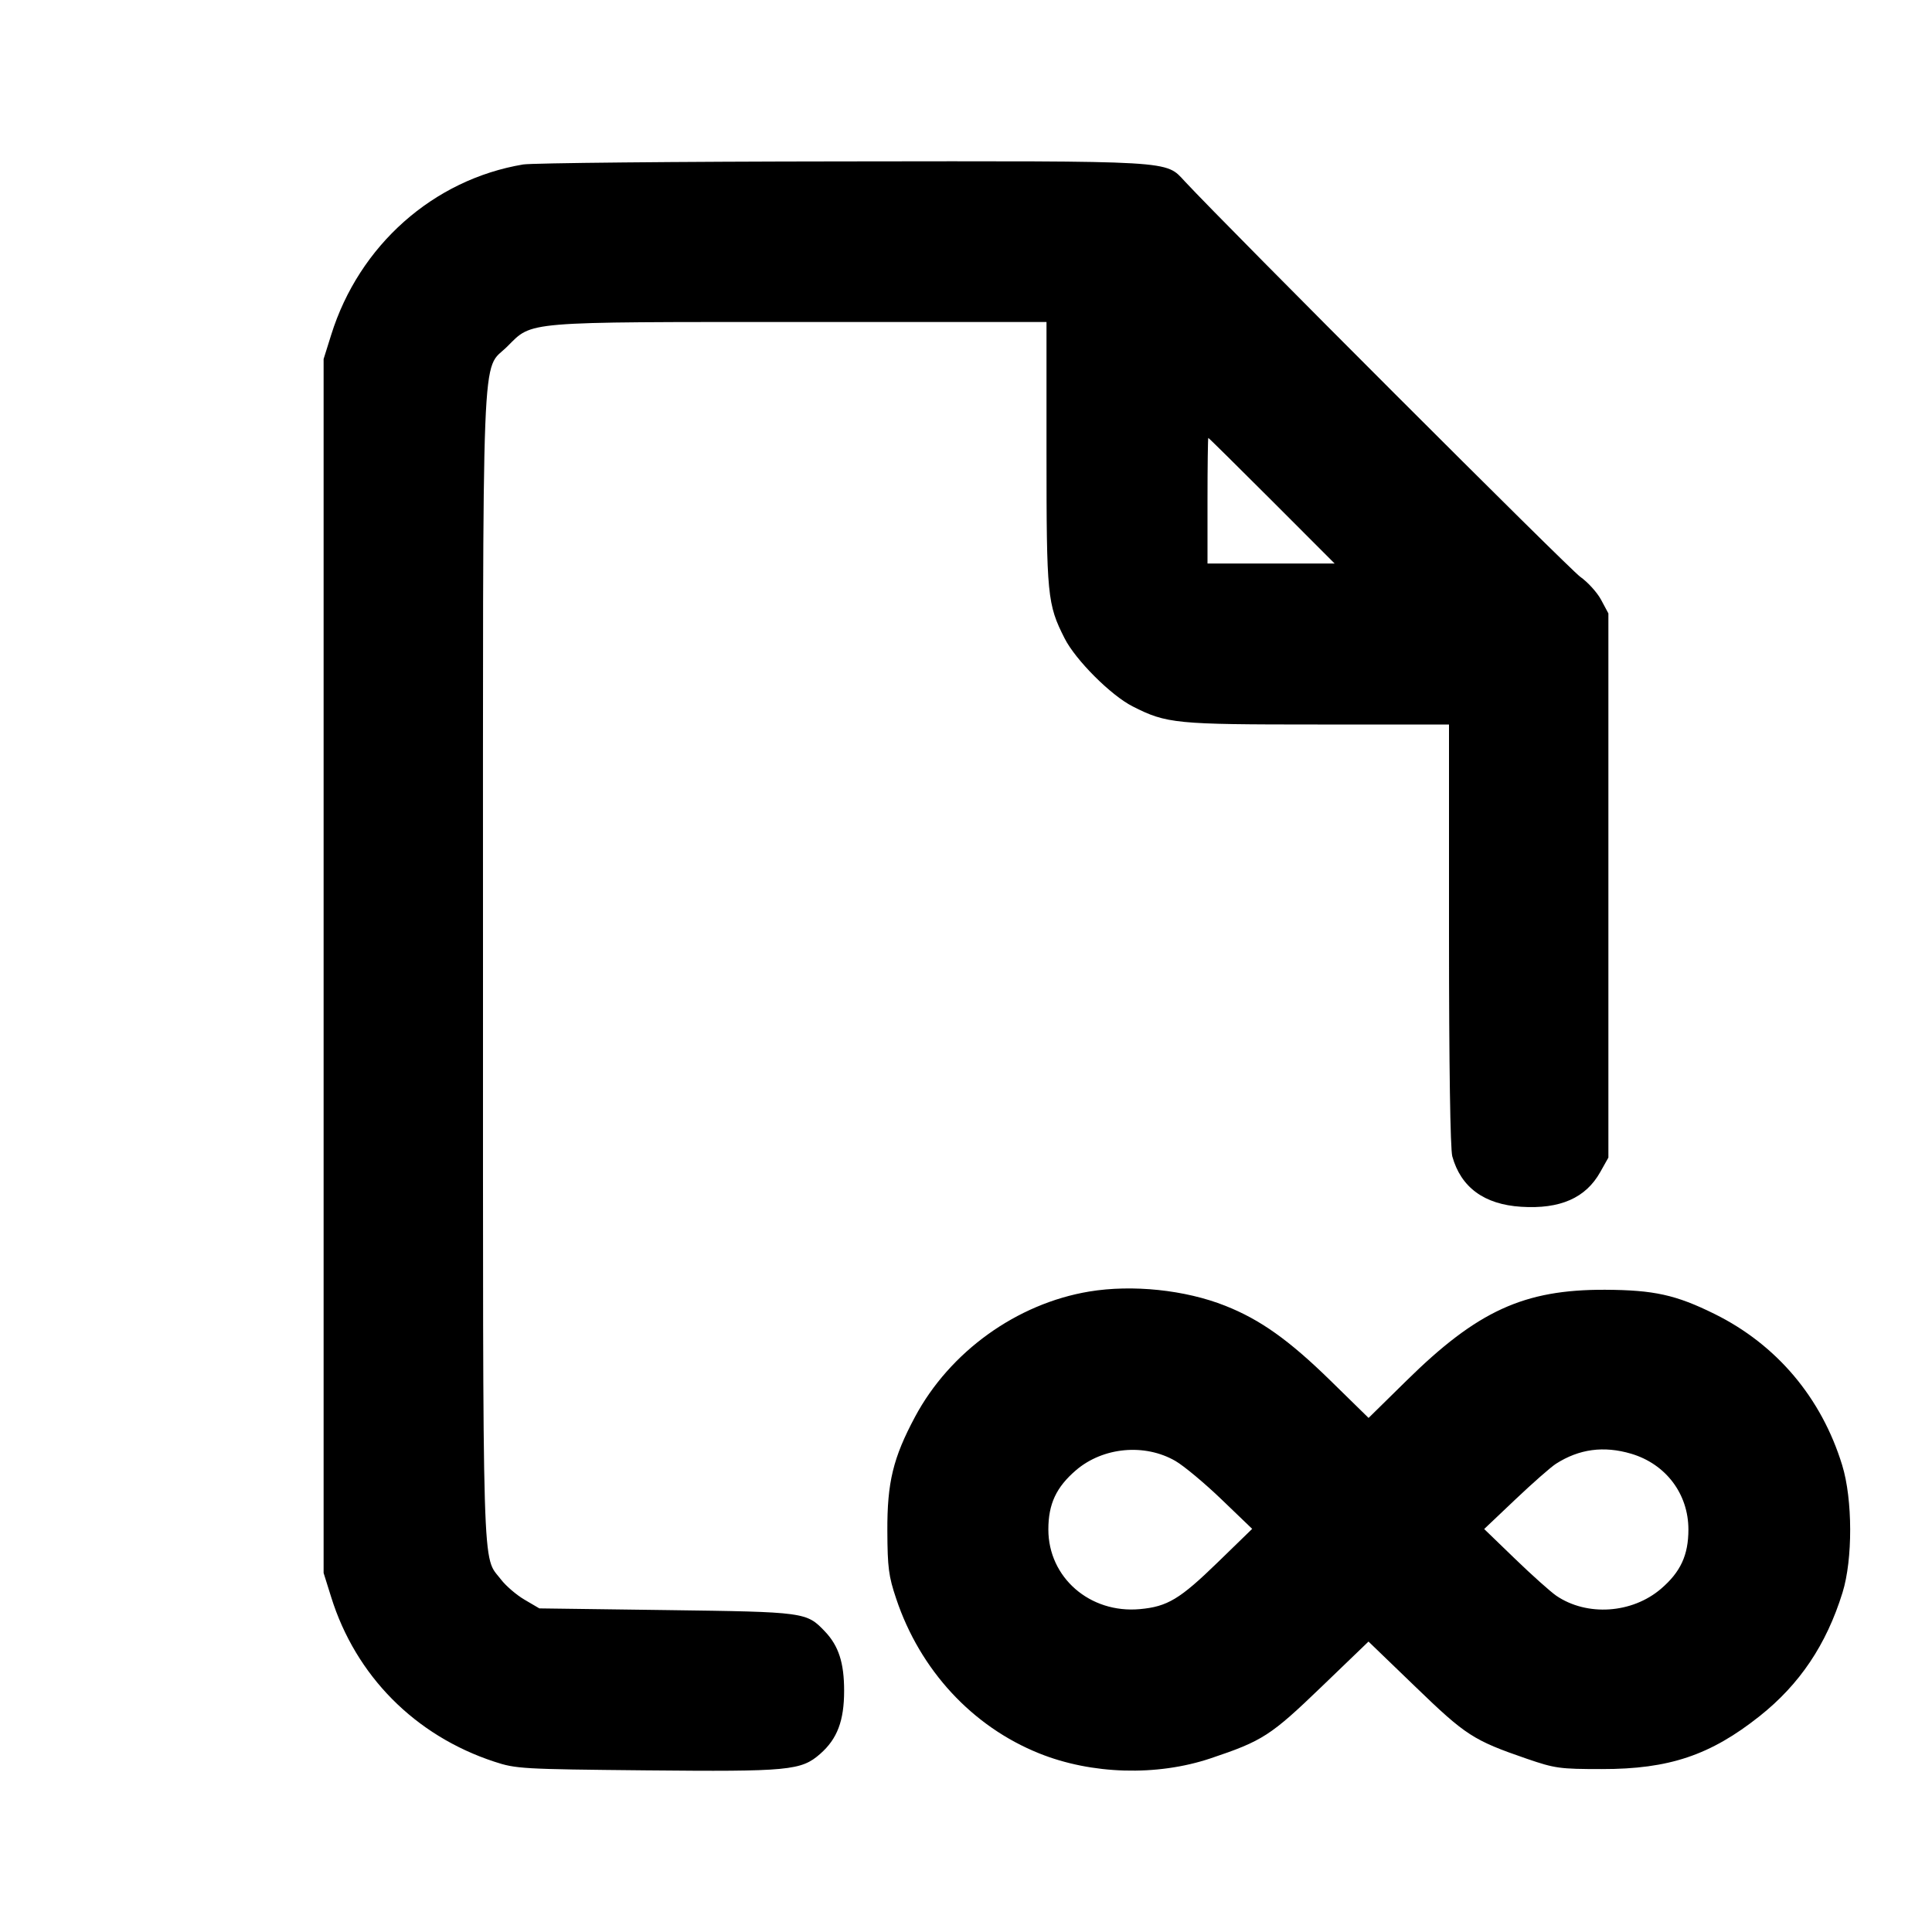 <svg xmlns="http://www.w3.org/2000/svg" width="24" height="24" viewBox="0 0 24 24" fill="none" stroke="currentColor" stroke-width="2" stroke-linecap="round" stroke-linejoin="round" class="icon icon-tabler icons-tabler-outline icon-tabler-file-infinity"><path d="M6.499 2.043 C 5.383 2.230,4.461 3.048,4.114 4.160 L 4.020 4.460 4.020 12.000 L 4.020 19.540 4.114 19.840 C 4.419 20.817,5.156 21.561,6.140 21.884 C 6.410 21.973,6.480 21.977,8.020 21.992 C 9.802 22.009,9.952 21.995,10.189 21.787 C 10.401 21.601,10.486 21.376,10.486 21.003 C 10.486 20.656,10.418 20.446,10.248 20.267 C 10.018 20.026,10.005 20.024,8.280 20.001 L 6.700 19.980 6.516 19.872 C 6.415 19.813,6.284 19.700,6.225 19.623 C 5.986 19.309,6.000 19.795,6.000 12.022 C 6.000 4.006,5.975 4.631,6.303 4.303 C 6.618 3.989,6.481 4.000,9.947 4.000 L 13.000 4.000 13.000 5.632 C 13.000 7.399,13.010 7.507,13.225 7.930 C 13.361 8.199,13.801 8.639,14.070 8.775 C 14.493 8.990,14.601 9.000,16.368 9.000 L 18.000 9.000 18.000 11.610 C 18.000 13.235,18.016 14.275,18.041 14.365 C 18.148 14.750,18.437 14.962,18.896 14.991 C 19.381 15.022,19.699 14.882,19.880 14.558 L 19.980 14.380 19.980 11.000 L 19.980 7.620 19.890 7.452 C 19.841 7.360,19.724 7.231,19.630 7.165 C 19.498 7.073,15.263 2.838,14.719 2.254 C 14.473 1.991,14.626 2.000,10.463 2.005 C 8.393 2.007,6.609 2.025,6.499 2.043 M15.800 6.220 L 16.579 7.000 15.790 7.000 L 15.000 7.000 15.000 6.220 C 15.000 5.791,15.005 5.440,15.010 5.440 C 15.016 5.440,15.371 5.791,15.800 6.220 M13.530 16.044 C 12.630 16.194,11.800 16.791,11.367 17.600 C 11.094 18.110,11.020 18.417,11.023 19.020 C 11.025 19.473,11.039 19.581,11.133 19.860 C 11.429 20.745,12.077 21.447,12.909 21.781 C 13.560 22.043,14.370 22.067,15.038 21.843 C 15.685 21.626,15.784 21.562,16.414 20.956 L 17.000 20.392 17.583 20.954 C 18.209 21.559,18.302 21.619,18.967 21.848 C 19.317 21.968,19.375 21.976,19.900 21.976 C 20.733 21.977,21.247 21.804,21.858 21.319 C 22.357 20.923,22.688 20.430,22.888 19.785 C 23.017 19.372,23.015 18.624,22.884 18.200 C 22.627 17.363,22.070 16.704,21.300 16.323 C 20.819 16.085,20.546 16.025,19.940 16.022 C 18.932 16.018,18.353 16.283,17.471 17.152 L 17.001 17.614 16.528 17.151 C 16.015 16.649,15.656 16.393,15.221 16.221 C 14.723 16.023,14.067 15.955,13.530 16.044 M14.602 18.149 C 14.707 18.210,14.965 18.425,15.174 18.626 L 15.555 18.992 15.127 19.408 C 14.657 19.865,14.502 19.958,14.161 19.989 C 13.539 20.046,13.023 19.596,13.023 19.000 C 13.023 18.683,13.121 18.474,13.367 18.263 C 13.703 17.976,14.220 17.928,14.602 18.149 M20.264 18.059 C 20.694 18.187,20.974 18.558,20.974 19.000 C 20.974 19.318,20.877 19.528,20.633 19.737 C 20.274 20.044,19.714 20.082,19.333 19.823 C 19.262 19.774,19.031 19.568,18.820 19.364 L 18.437 18.994 18.824 18.627 C 19.037 18.425,19.263 18.226,19.328 18.184 C 19.617 17.999,19.923 17.958,20.264 18.059 " stroke="none" fill="black" fill-rule="evenodd"></path></svg>
